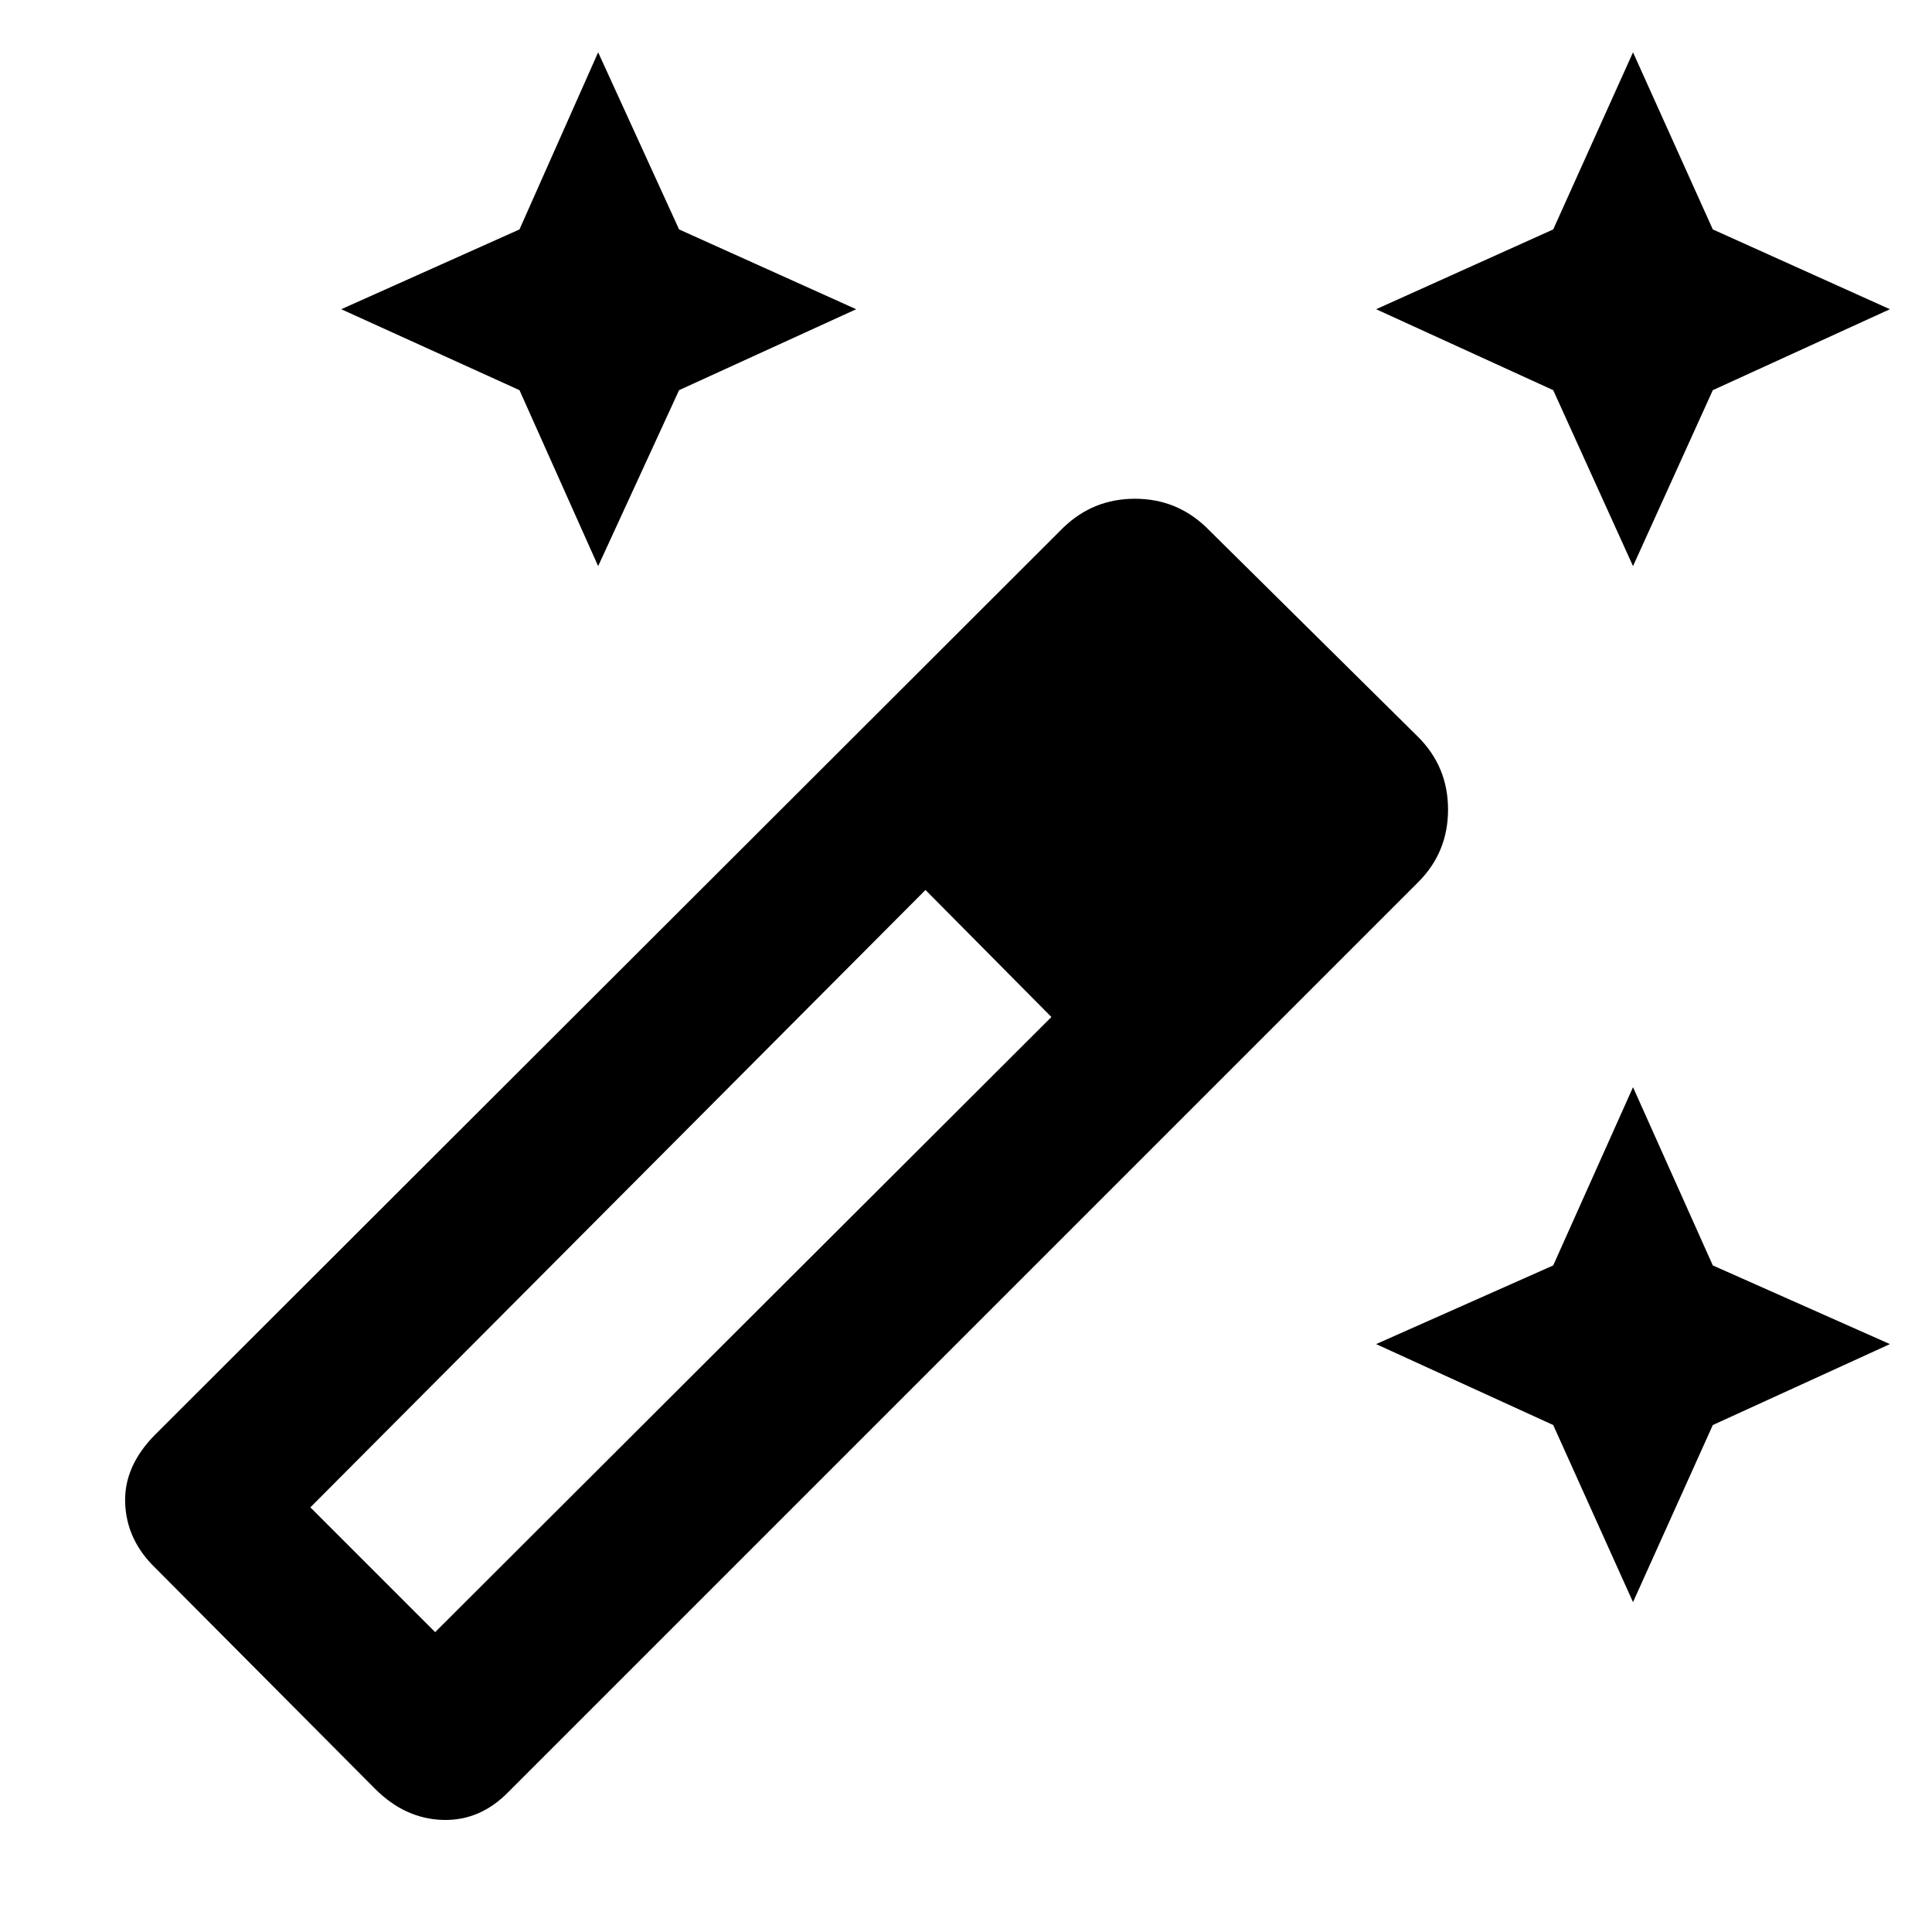<svg xmlns="http://www.w3.org/2000/svg" width="48" height="48" viewBox="0 96 960 960"><path d="m811.435 377.306-39.653-87.436-88-40.218 88-39.652 39.653-88.001L851.087 210l88.001 39.652-88.001 40.218-39.652 87.436Zm-514.219 0-39.088-87.436-88.565-40.218L258.128 210l39.088-88.001L337.433 210l88.001 39.652-88.001 40.218-40.217 87.436ZM811.435 892.09l-39.653-88.001-88-40.217 88-39.088 39.653-88.566 39.652 88.566 88.001 39.088-88.001 40.217-39.652 88.001Zm-625 92.824L77.304 875.218q-14.392-13.827-15.11-32.283-.717-18.457 15.11-34.283l451.13-450.565q14.826-14.261 35.5-14.261 20.675 0 35.501 14.261l105.261 104.131q14.827 14.826 14.827 36.065 0 21.24-14.827 36.066L253.001 986.045Q238.74 1000.87 220 1000.31q-18.739-.57-33.565-15.396ZM216.218 907l306.217-305.652-62.565-63.13L154.218 845l62 62Z"/></svg>